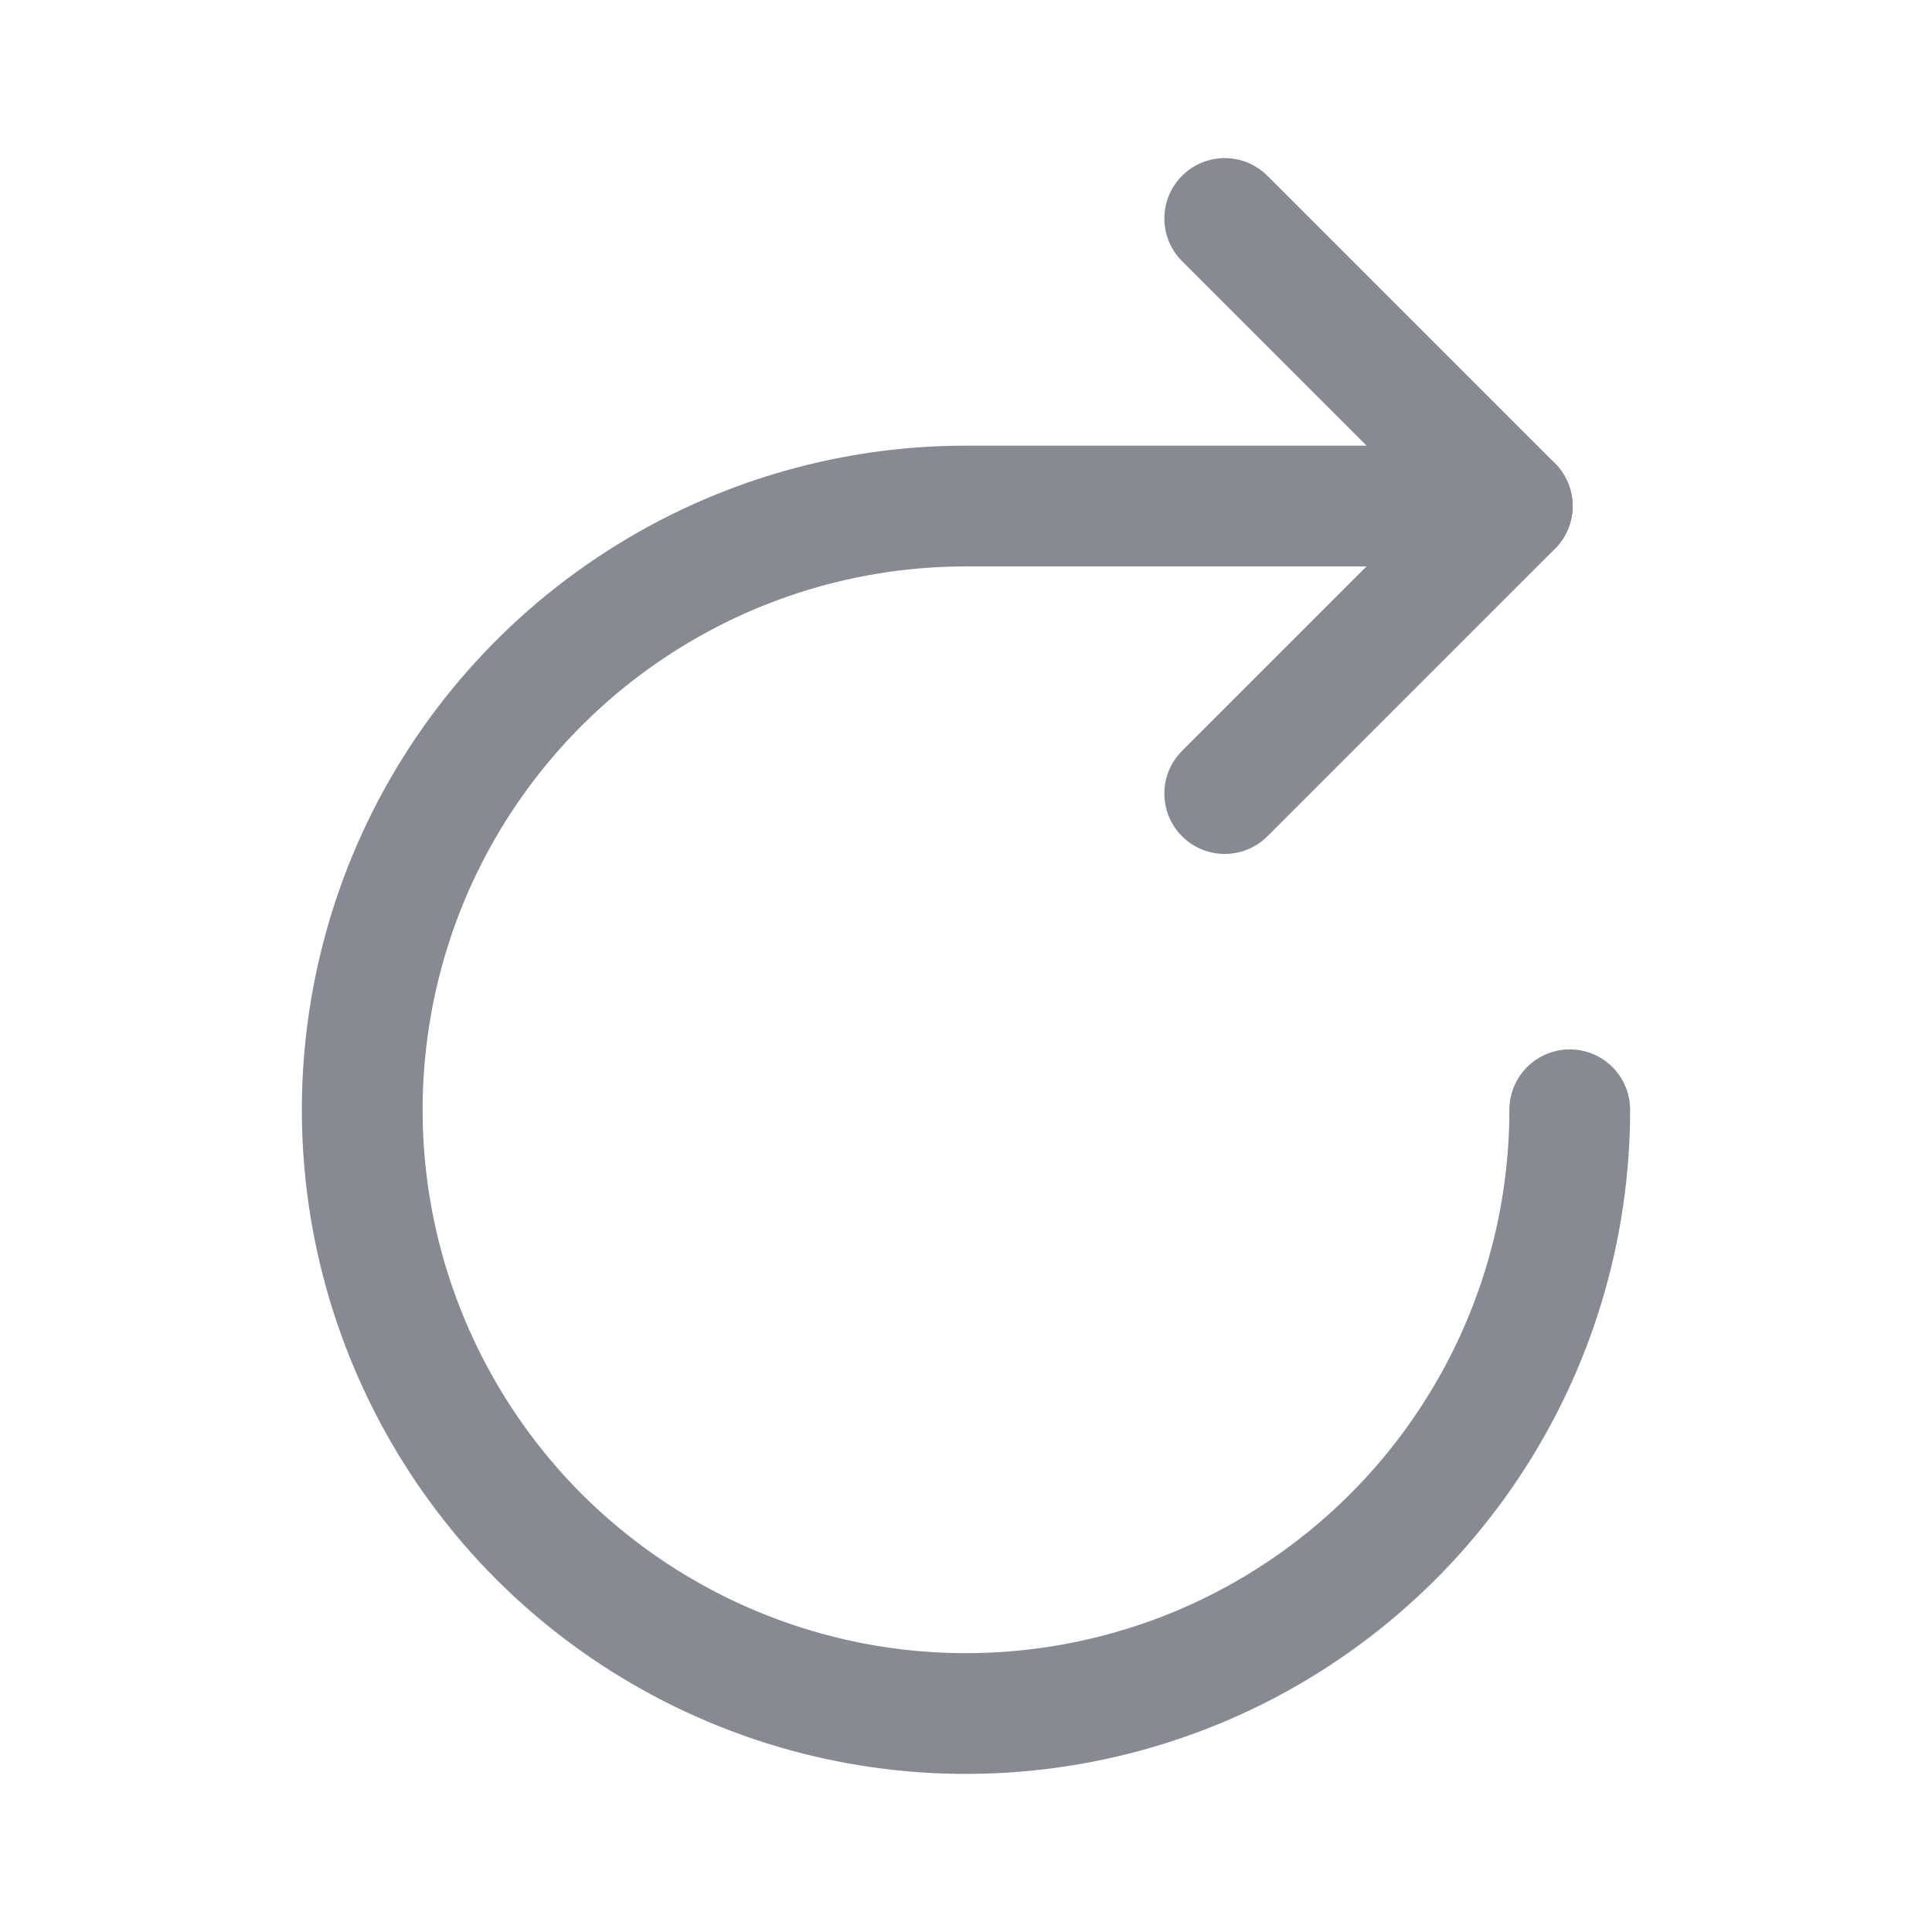 <svg width="12" height="12" viewBox="0 0 12 12" fill="none" xmlns="http://www.w3.org/2000/svg">
<path d="M7.607 1.357L9.393 3.143L7.607 4.929" stroke="#878A92" stroke-width="0.75" stroke-linecap="round" stroke-linejoin="round"/>
<path d="M9.75 6.893C9.75 7.635 9.53 8.36 9.118 8.976C8.706 9.593 8.12 10.074 7.435 10.358C6.75 10.641 5.996 10.716 5.268 10.571C4.541 10.426 3.873 10.069 3.348 9.545C2.824 9.02 2.467 8.352 2.322 7.625C2.177 6.897 2.252 6.143 2.535 5.458C2.819 4.773 3.3 4.187 3.917 3.775C4.533 3.363 5.258 3.143 6 3.143H9.393" stroke="#878A92" stroke-width="0.75" stroke-linecap="round" stroke-linejoin="round"/>
</svg>
